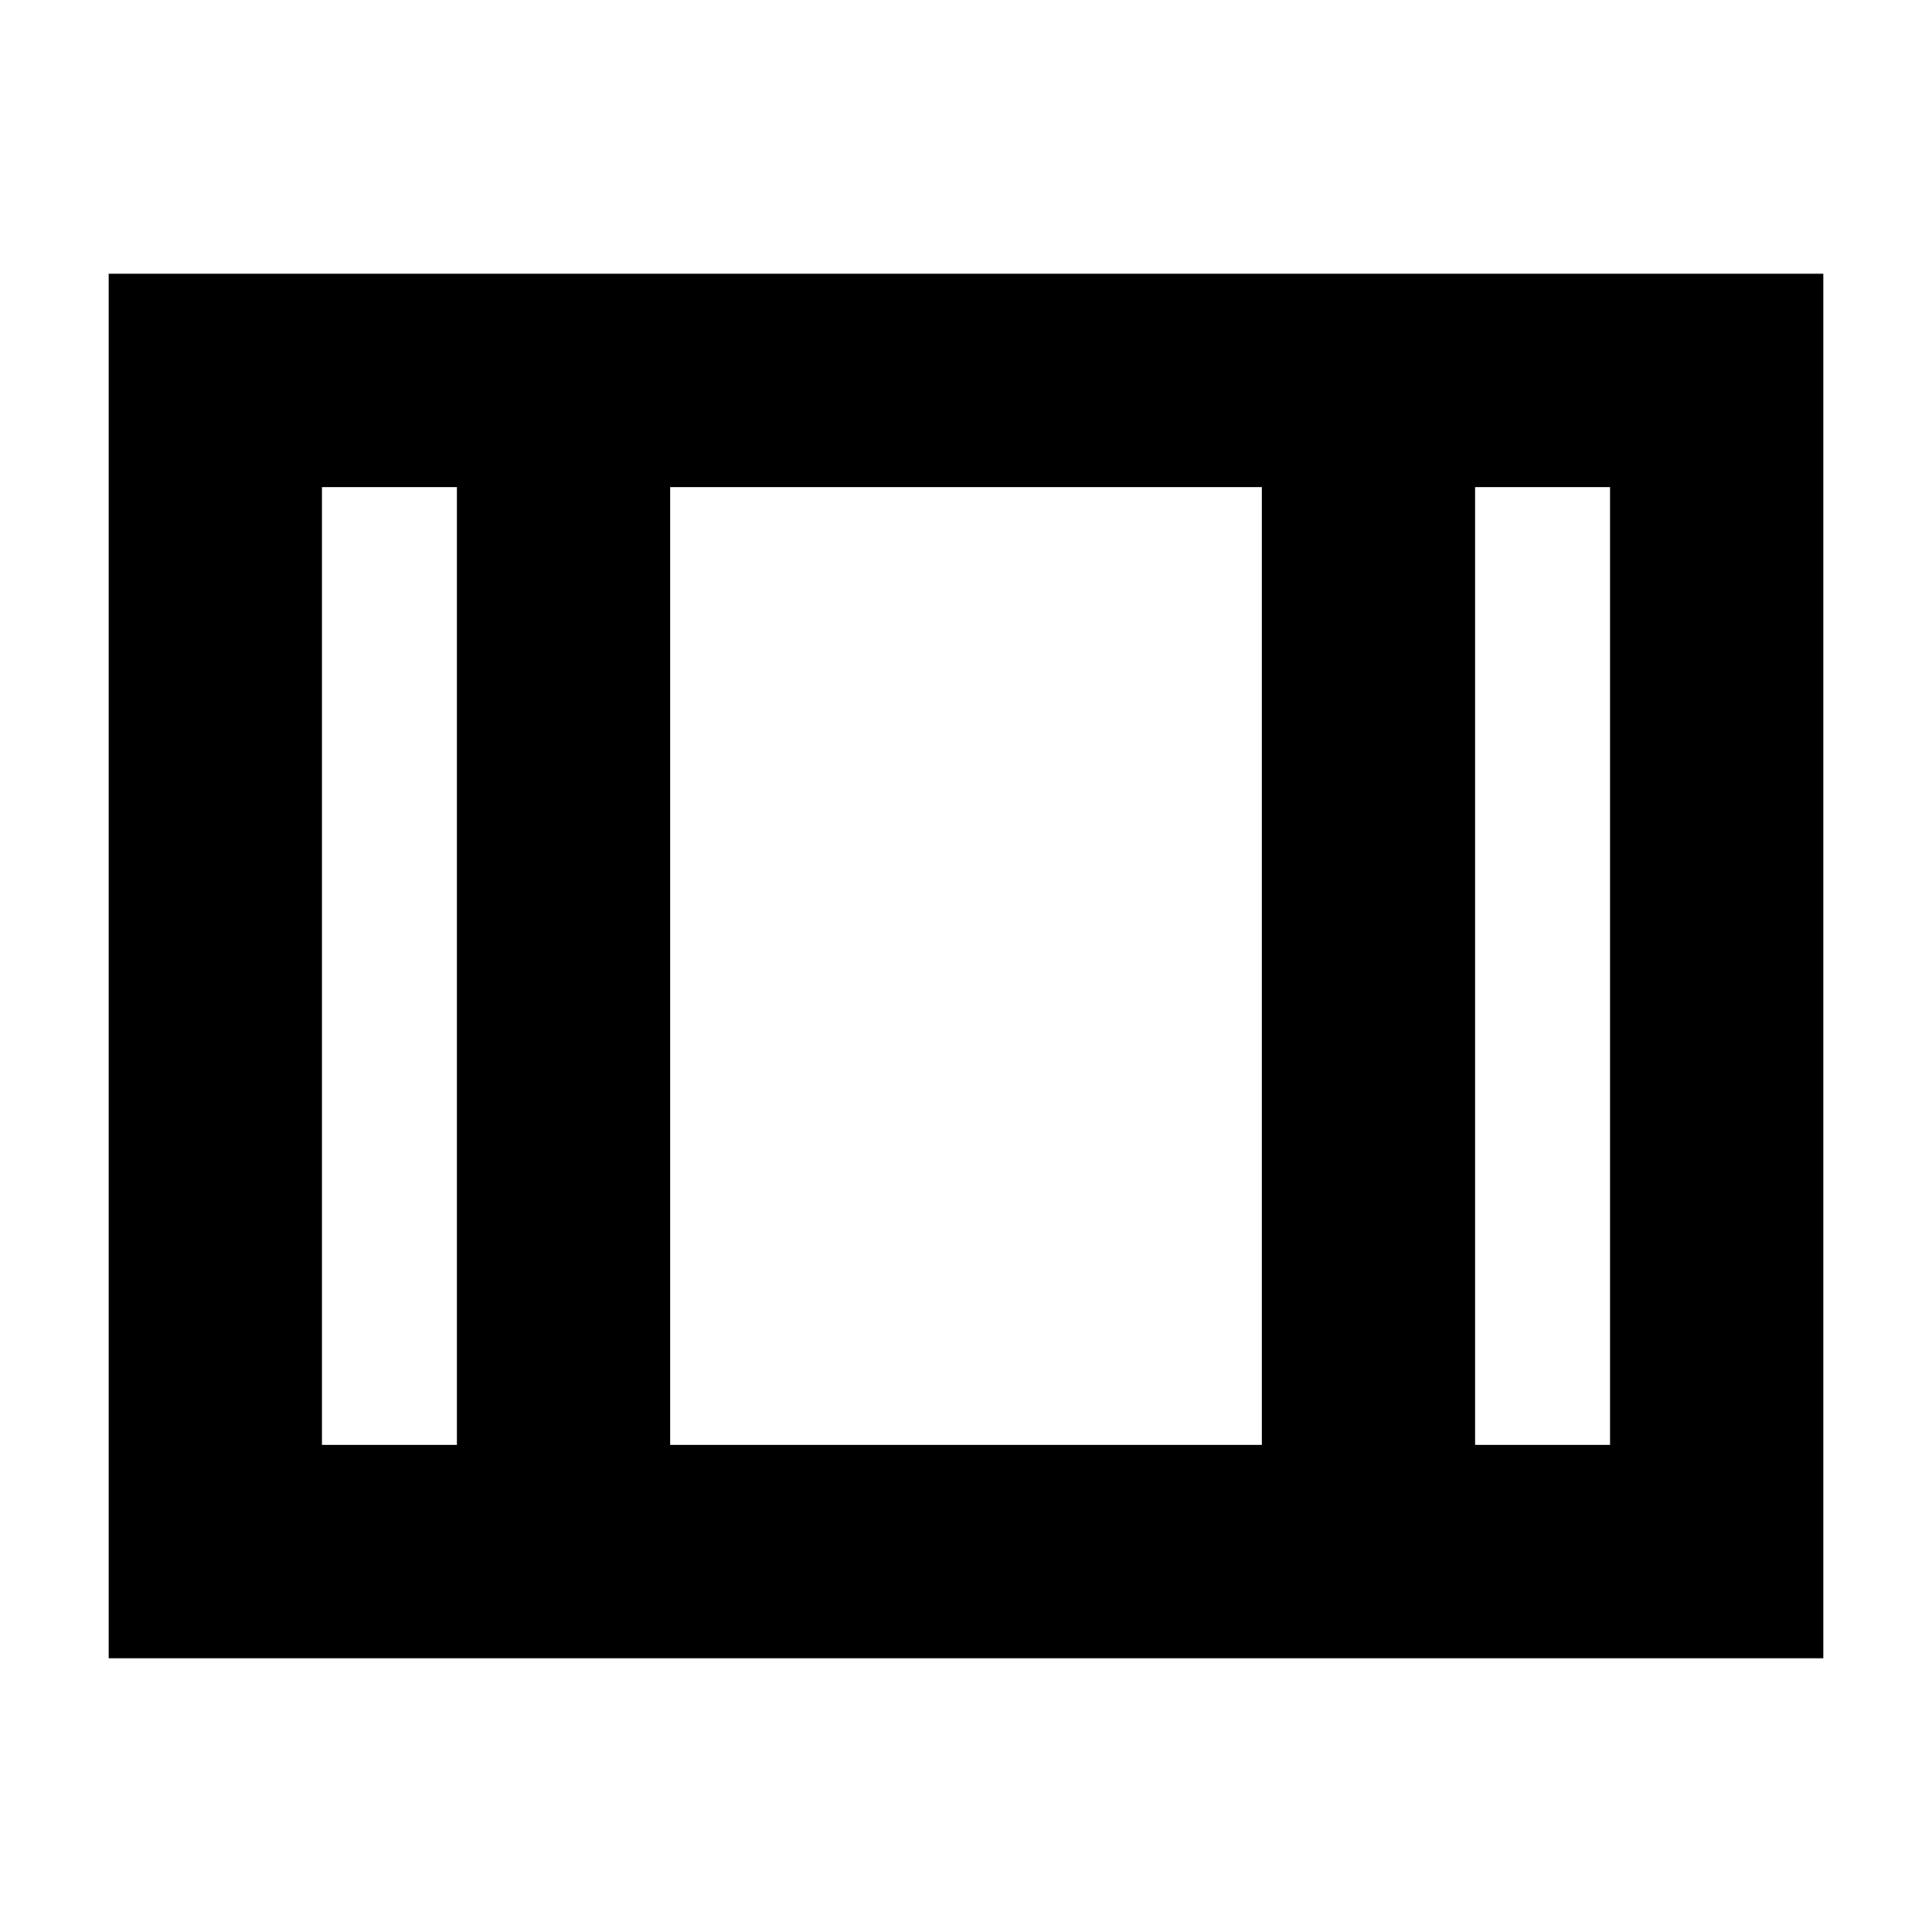 <svg xmlns="http://www.w3.org/2000/svg" height="24" viewBox="0 -960 960 960" width="24"><path d="M54-136v-688h852v688H54Zm106-106h67v-476h-67v476Zm173 0h294v-476H333v476Zm400 0h67v-476h-67v476ZM333-718v476-476Z"/></svg>